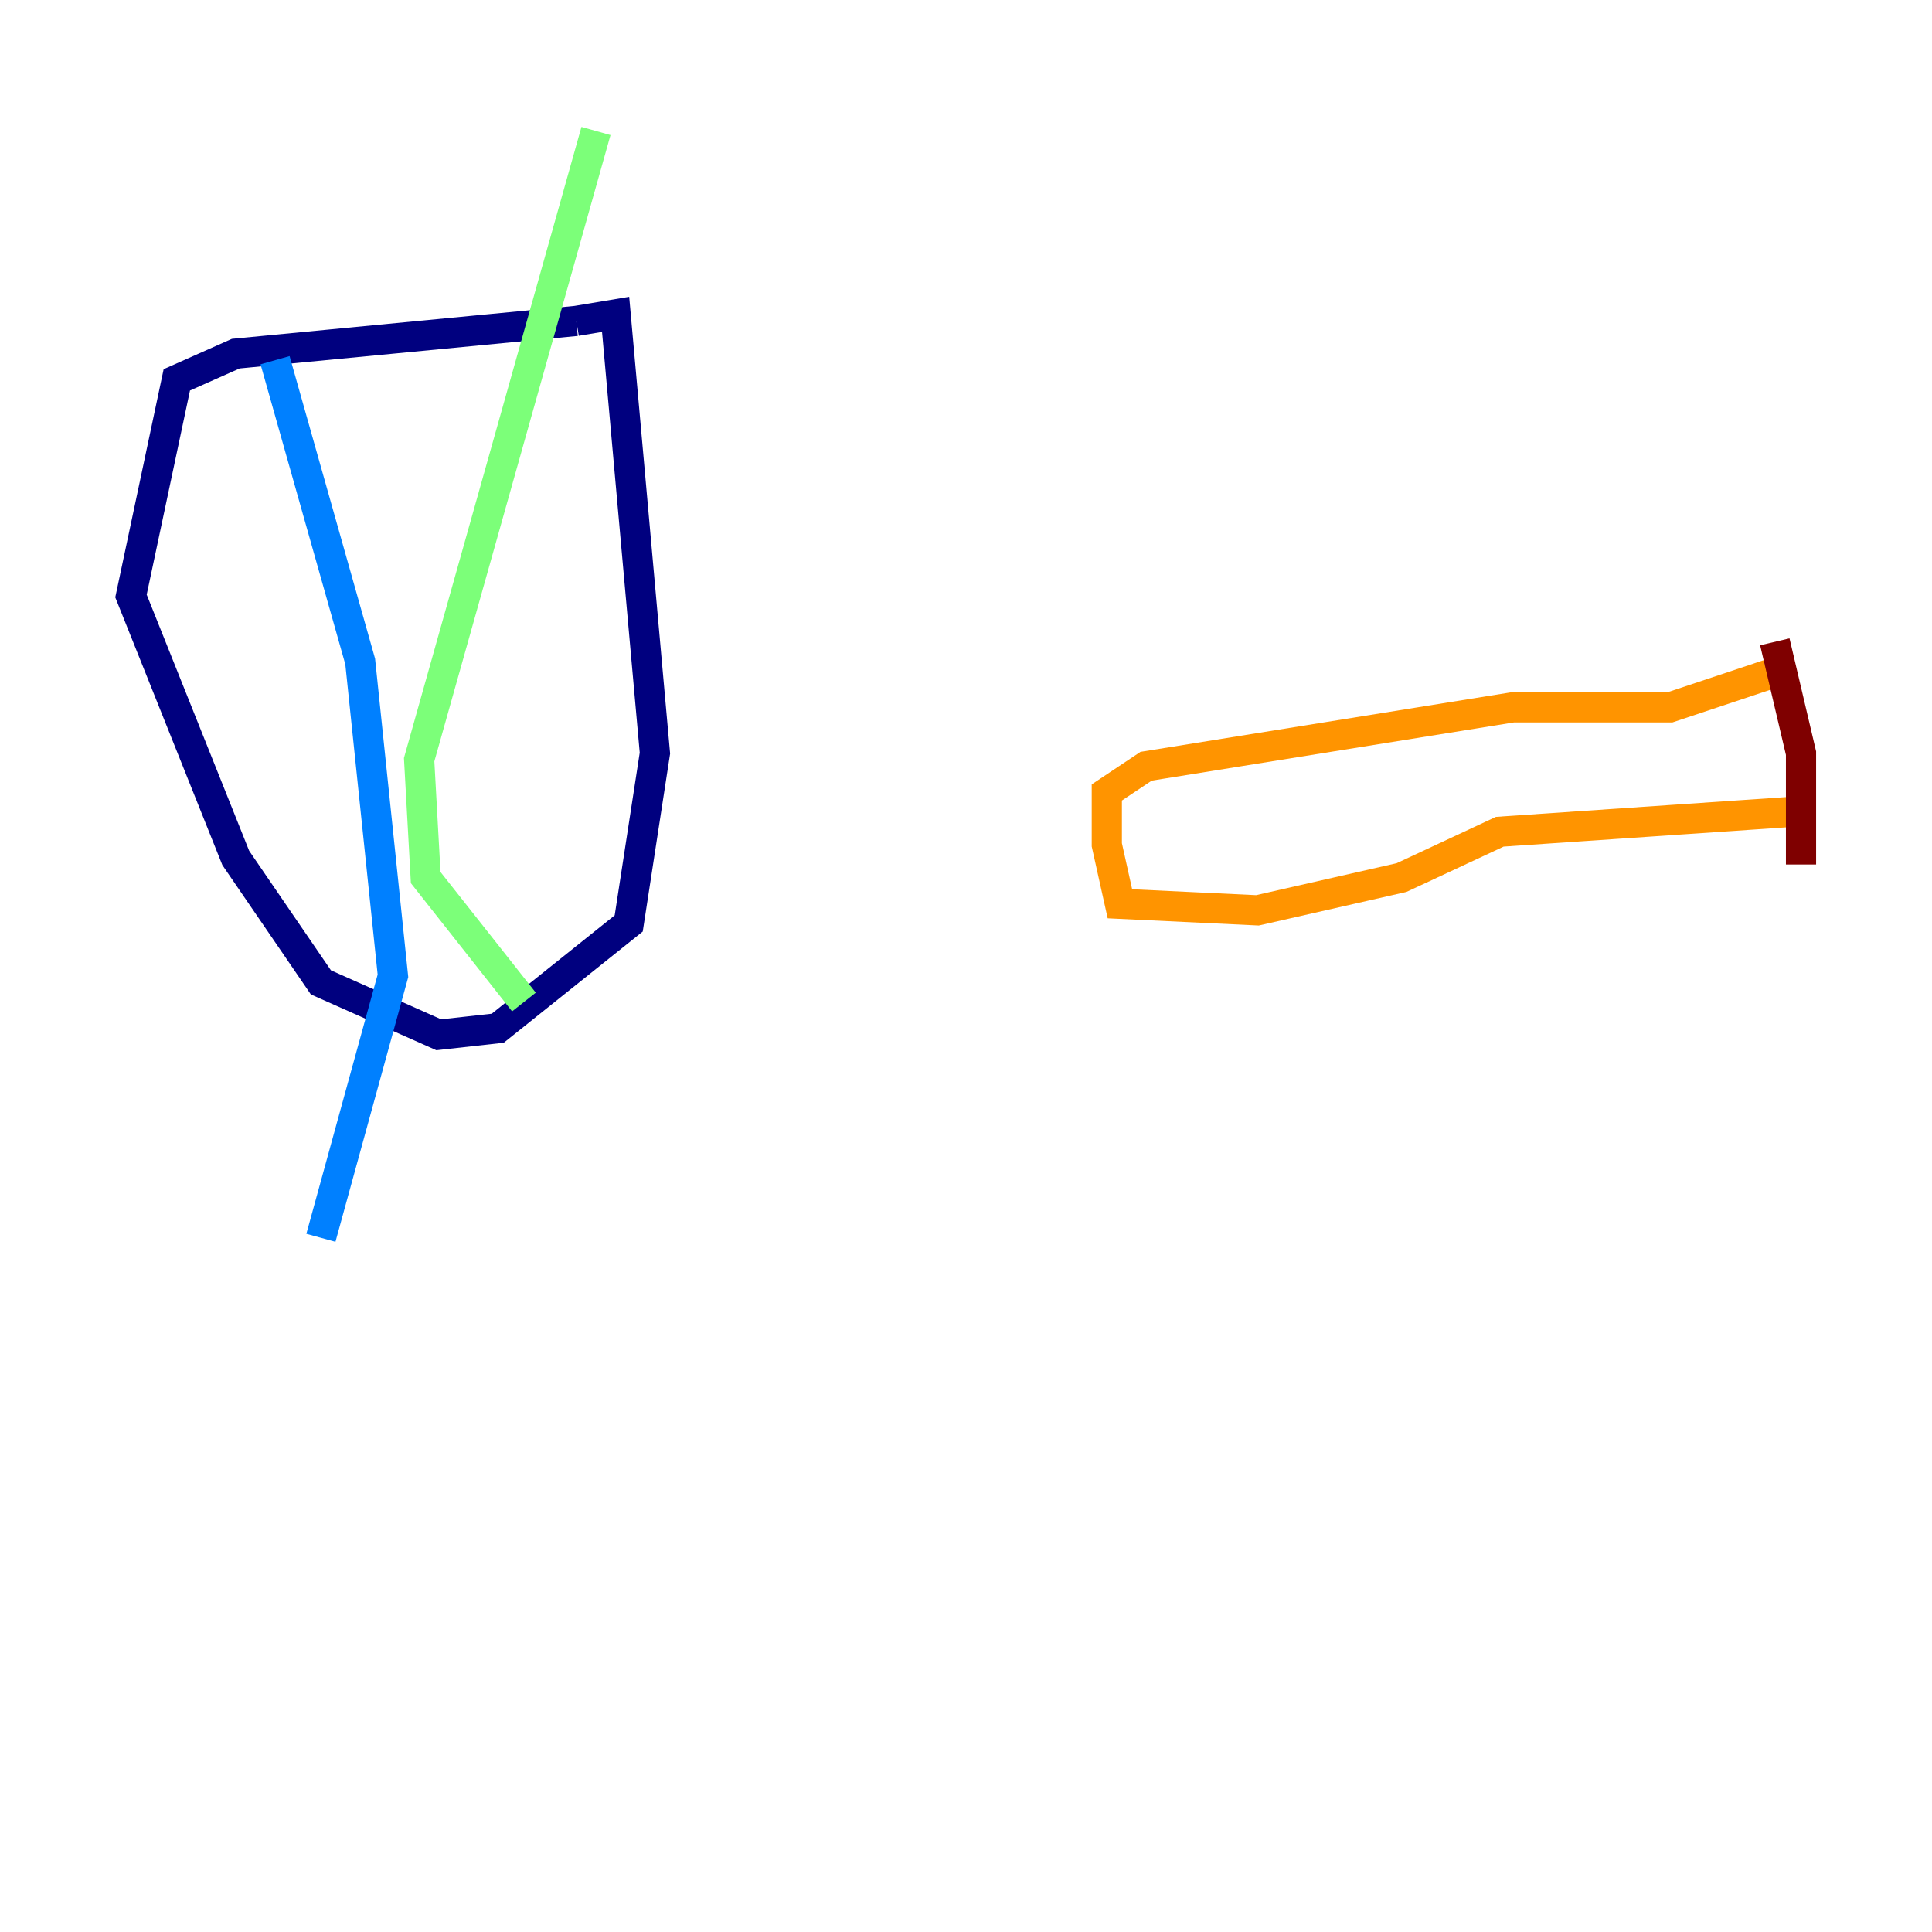 <?xml version="1.0" encoding="utf-8" ?>
<svg baseProfile="tiny" height="128" version="1.2" viewBox="0,0,128,128" width="128" xmlns="http://www.w3.org/2000/svg" xmlns:ev="http://www.w3.org/2001/xml-events" xmlns:xlink="http://www.w3.org/1999/xlink"><defs /><polyline fill="none" points="38.183,21.261 15.62,23.43 11.715,25.166 8.678,39.485 15.62,56.841 21.261,65.085 29.071,68.556 32.976,68.122 41.654,61.18 43.39,49.898 40.786,20.827 38.183,21.261" stroke="#00007f" stroke-width="2" /><polyline fill="none" points="18.224,23.864 23.864,43.824 26.034,64.651 21.261,82.007" stroke="#0080ff" stroke-width="2" /><polyline fill="none" points="34.712,66.386 28.203,58.142 27.77,50.332 39.485,8.678" stroke="#7cff79" stroke-width="2" /><polyline fill="none" points="118.454,53.803 99.363,55.105 92.854,58.142 83.308,60.312 74.197,59.878 73.329,55.973 73.329,52.502 75.932,50.766 100.231,46.861 110.644,46.861 117.153,44.691" stroke="#ff9400" stroke-width="2" /><polyline fill="none" points="117.586,42.522 119.322,49.898 119.322,57.275" stroke="#7f0000" stroke-width="2" /></svg>